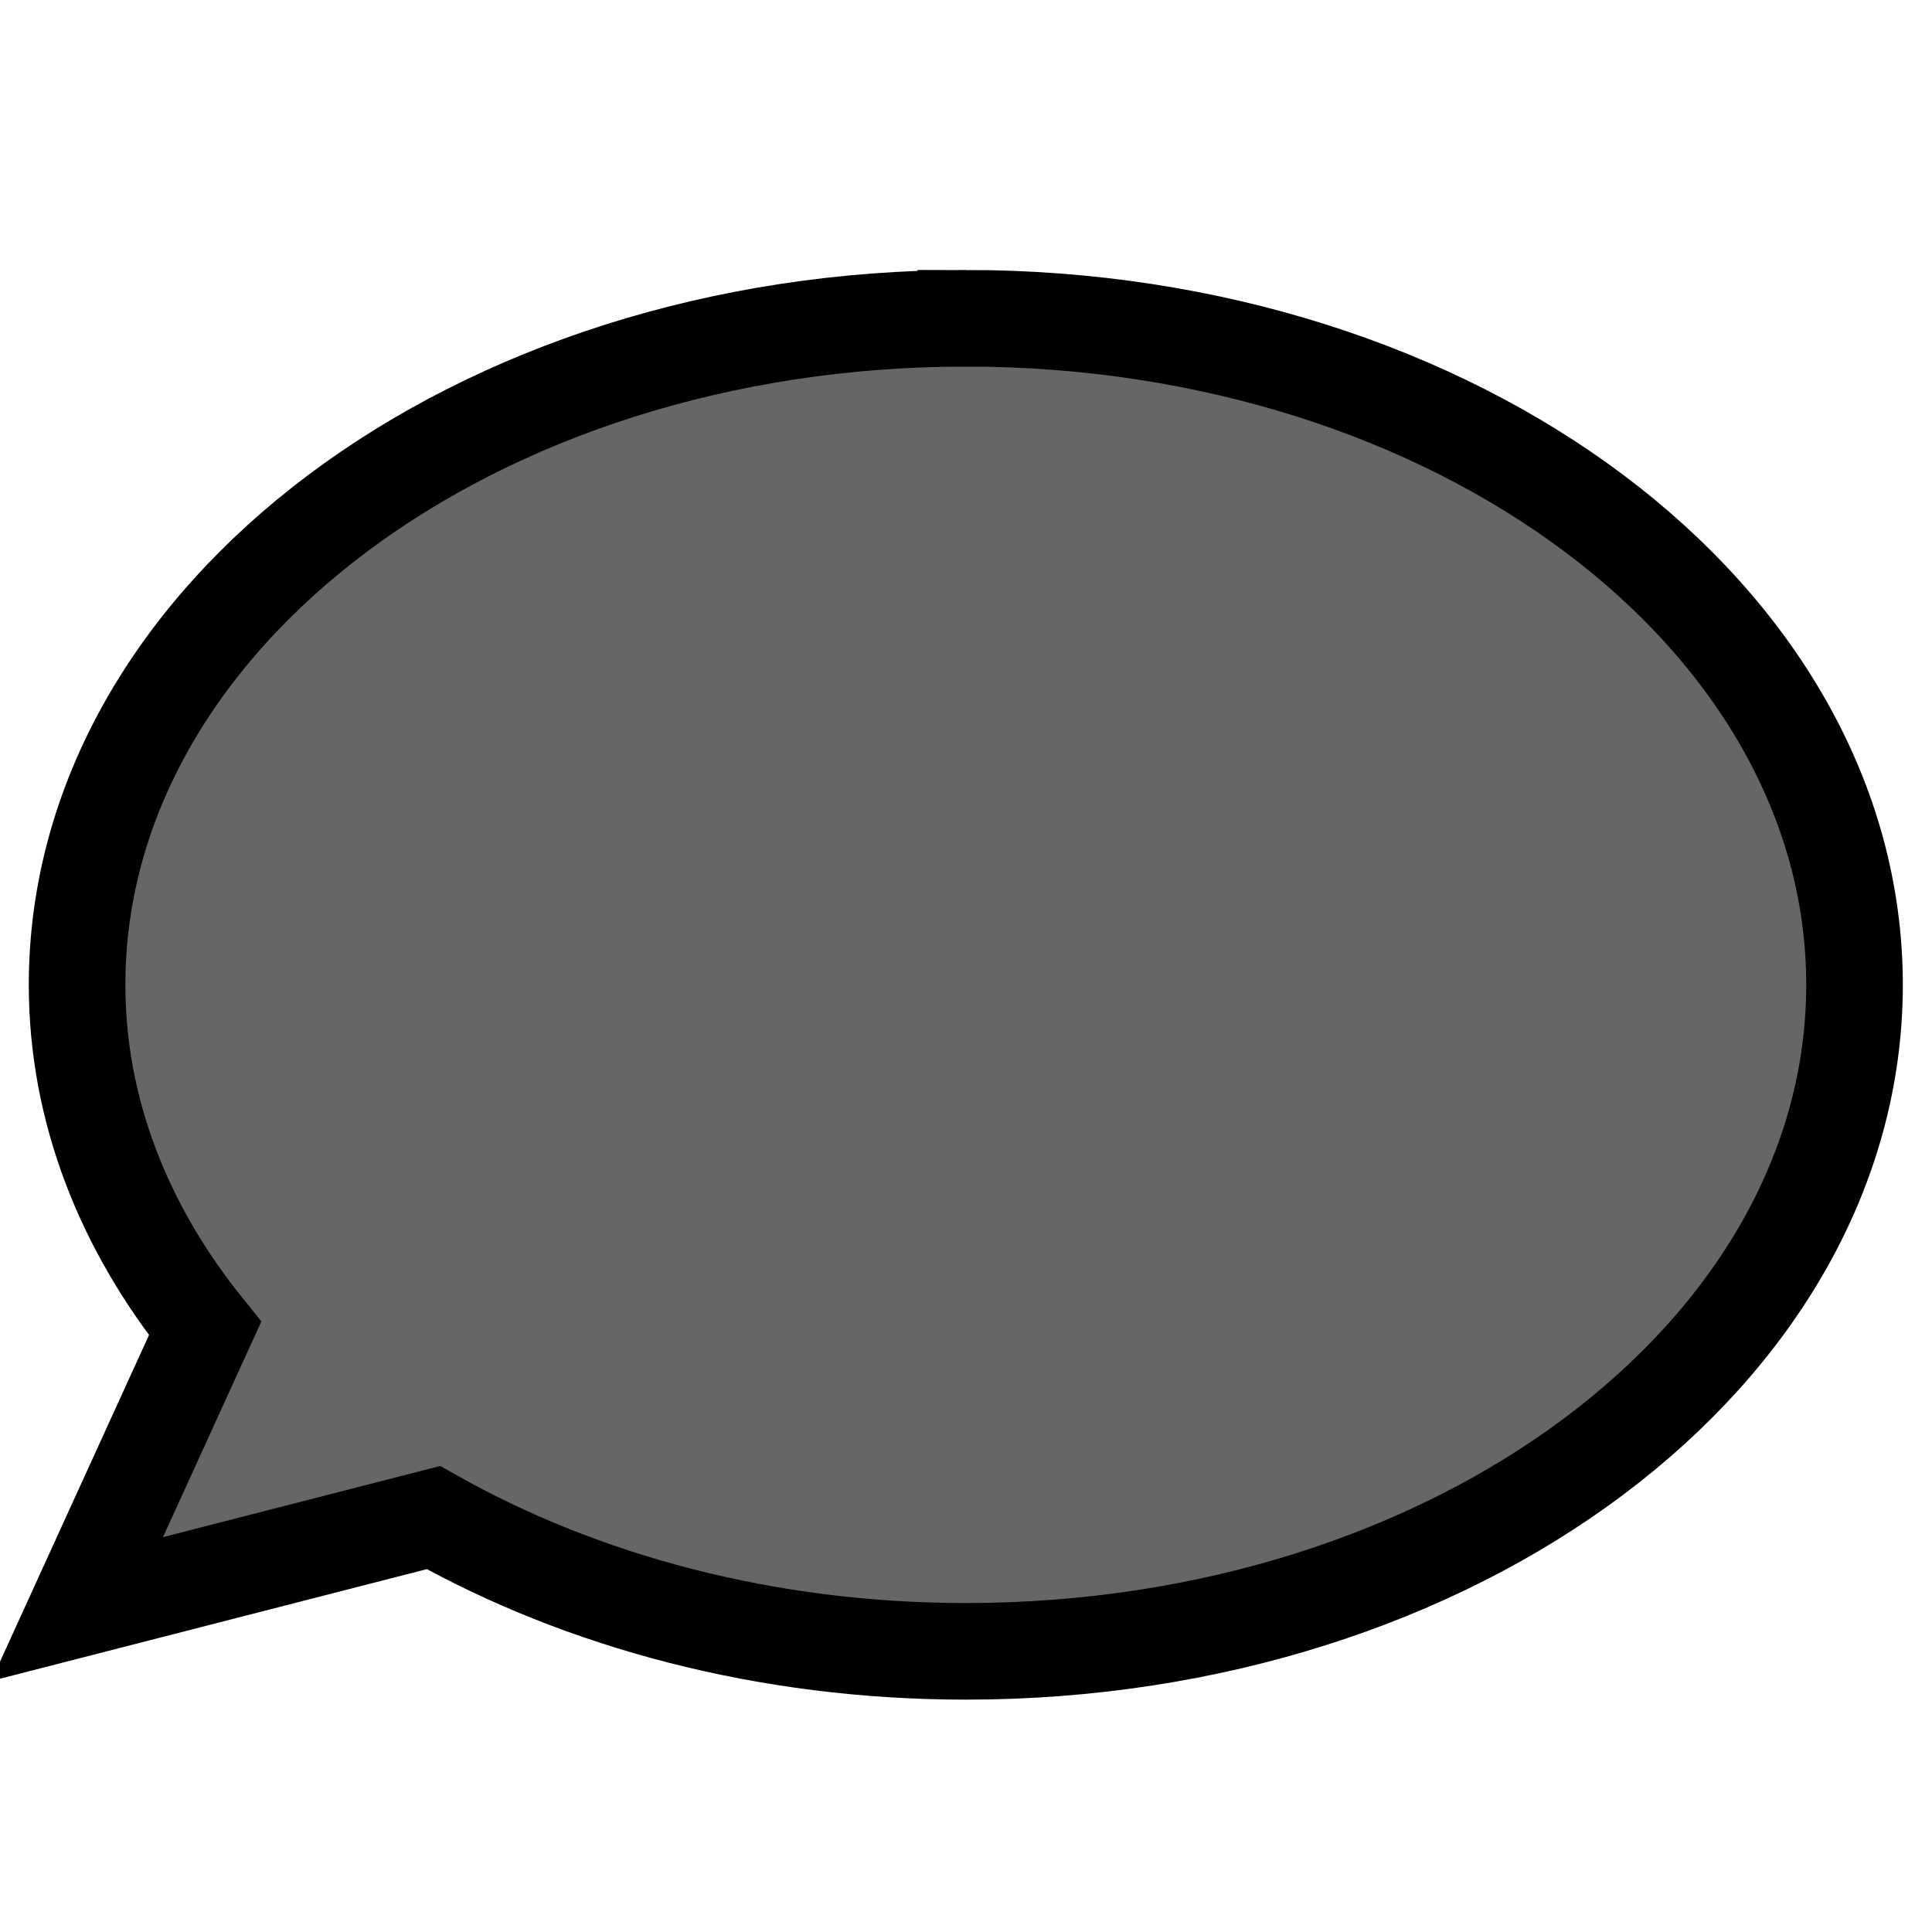 <svg width="100" height="100" xmlns="http://www.w3.org/2000/svg" xmlns:svg="http://www.w3.org/2000/svg">
 <!-- Created with SVG-edit - https://github.com/SVG-Edit/svgedit-->
 <g class="layer">
  <title>Layer 1</title>
  <path id="svg_1" d="m49.99,16.474c-25.405,0 -46,15.446 -46,34.5c0,6.512 2.435,12.594 6.624,17.788l-6.624,14.523l18.443,-4.735c7.685,4.327 17.207,6.923 27.557,6.923c25.405,0 46,-15.446 46,-34.5c0,-19.054 -20.595,-34.5 -46,-34.5z" stroke-linecap="null" stroke-linejoin="null" stroke-dasharray="null" stroke-width="5" stroke="#000000" fill="#666666"/>
 </g>
</svg>
